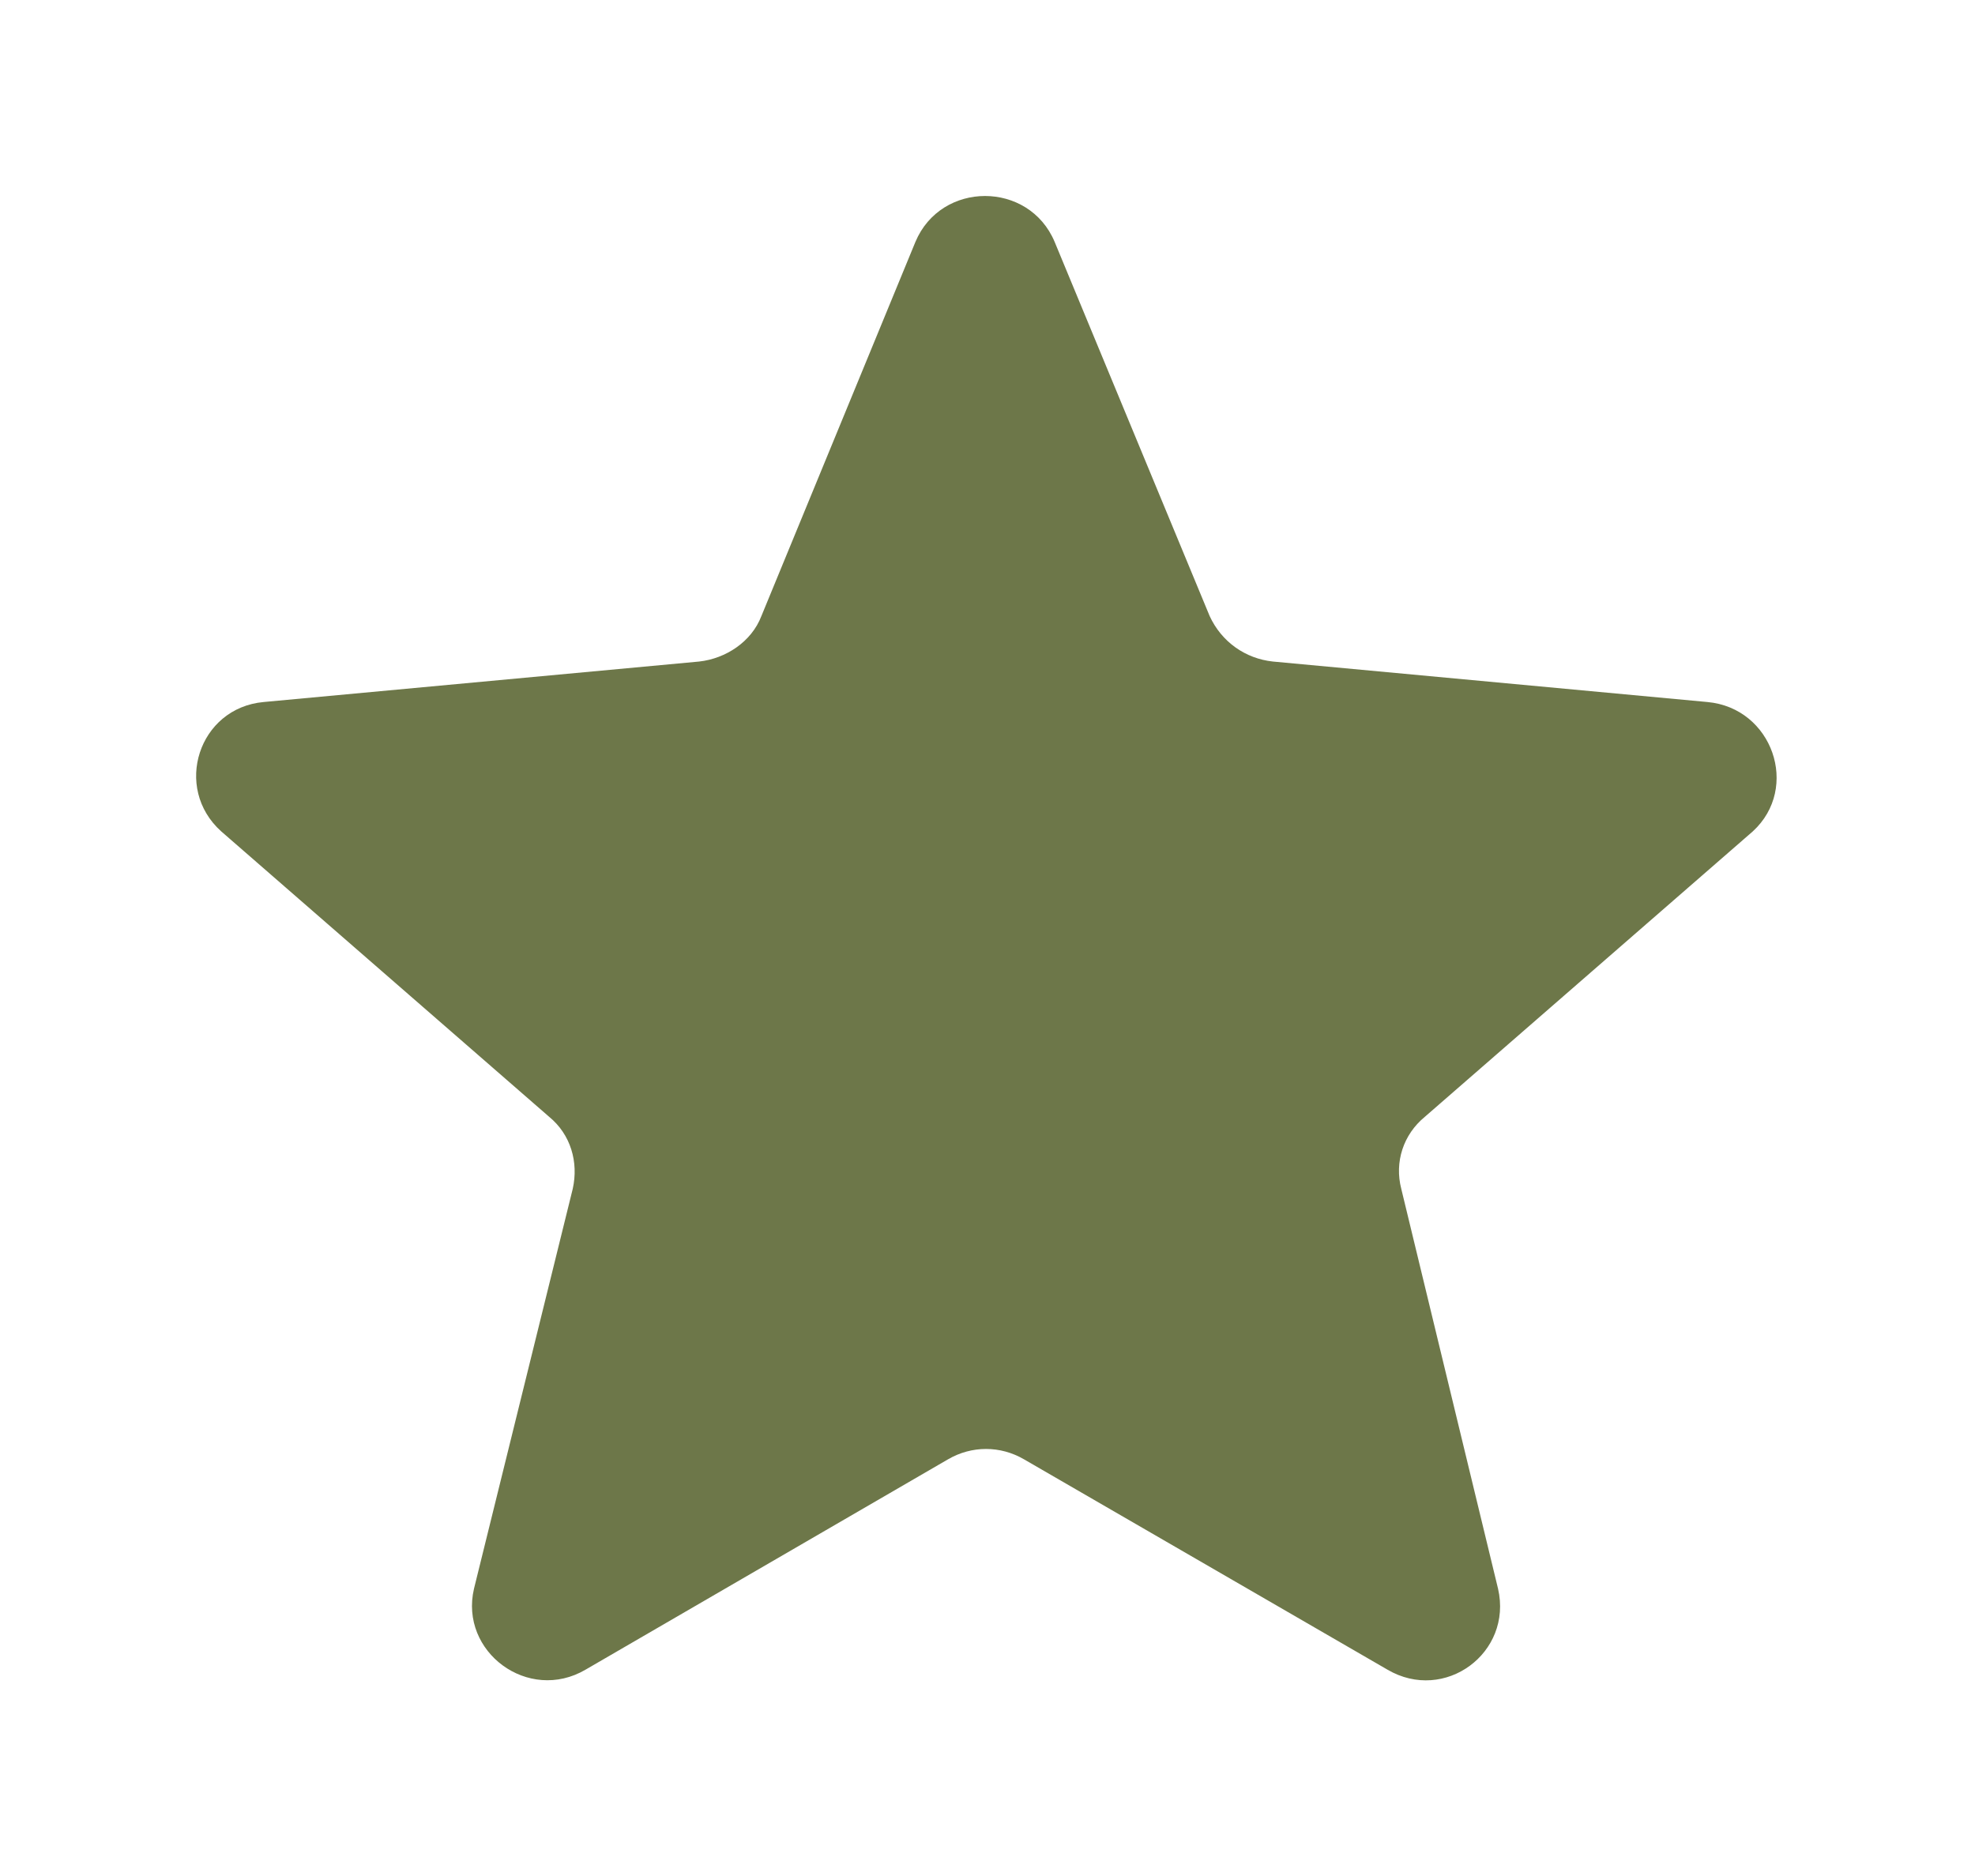 <svg xmlns="http://www.w3.org/2000/svg" viewBox="0 0 20 19" width="20" height="19">
	<style>
		tspan { white-space:pre }
		.shp0 { fill: #6d7749 } 
	</style>
	<path id="1" class="shp0" d="M17.29 7.11L12.89 6.7C12.61 6.67 12.37 6.5 12.25 6.24L10.68 2.45C10.42 1.83 9.53 1.83 9.27 2.45L7.71 6.24C7.61 6.5 7.35 6.67 7.08 6.7L2.67 7.11C2.01 7.17 1.75 7.98 2.24 8.42L5.56 11.31C5.78 11.49 5.86 11.77 5.8 12.04L4.8 16.09C4.65 16.73 5.35 17.25 5.93 16.91L9.6 14.78C9.84 14.64 10.13 14.64 10.37 14.78L14.05 16.91C14.63 17.25 15.32 16.74 15.17 16.09L14.19 12.04C14.12 11.77 14.21 11.49 14.43 11.31L17.75 8.42C18.23 7.98 17.95 7.17 17.29 7.11Z" />
</svg>